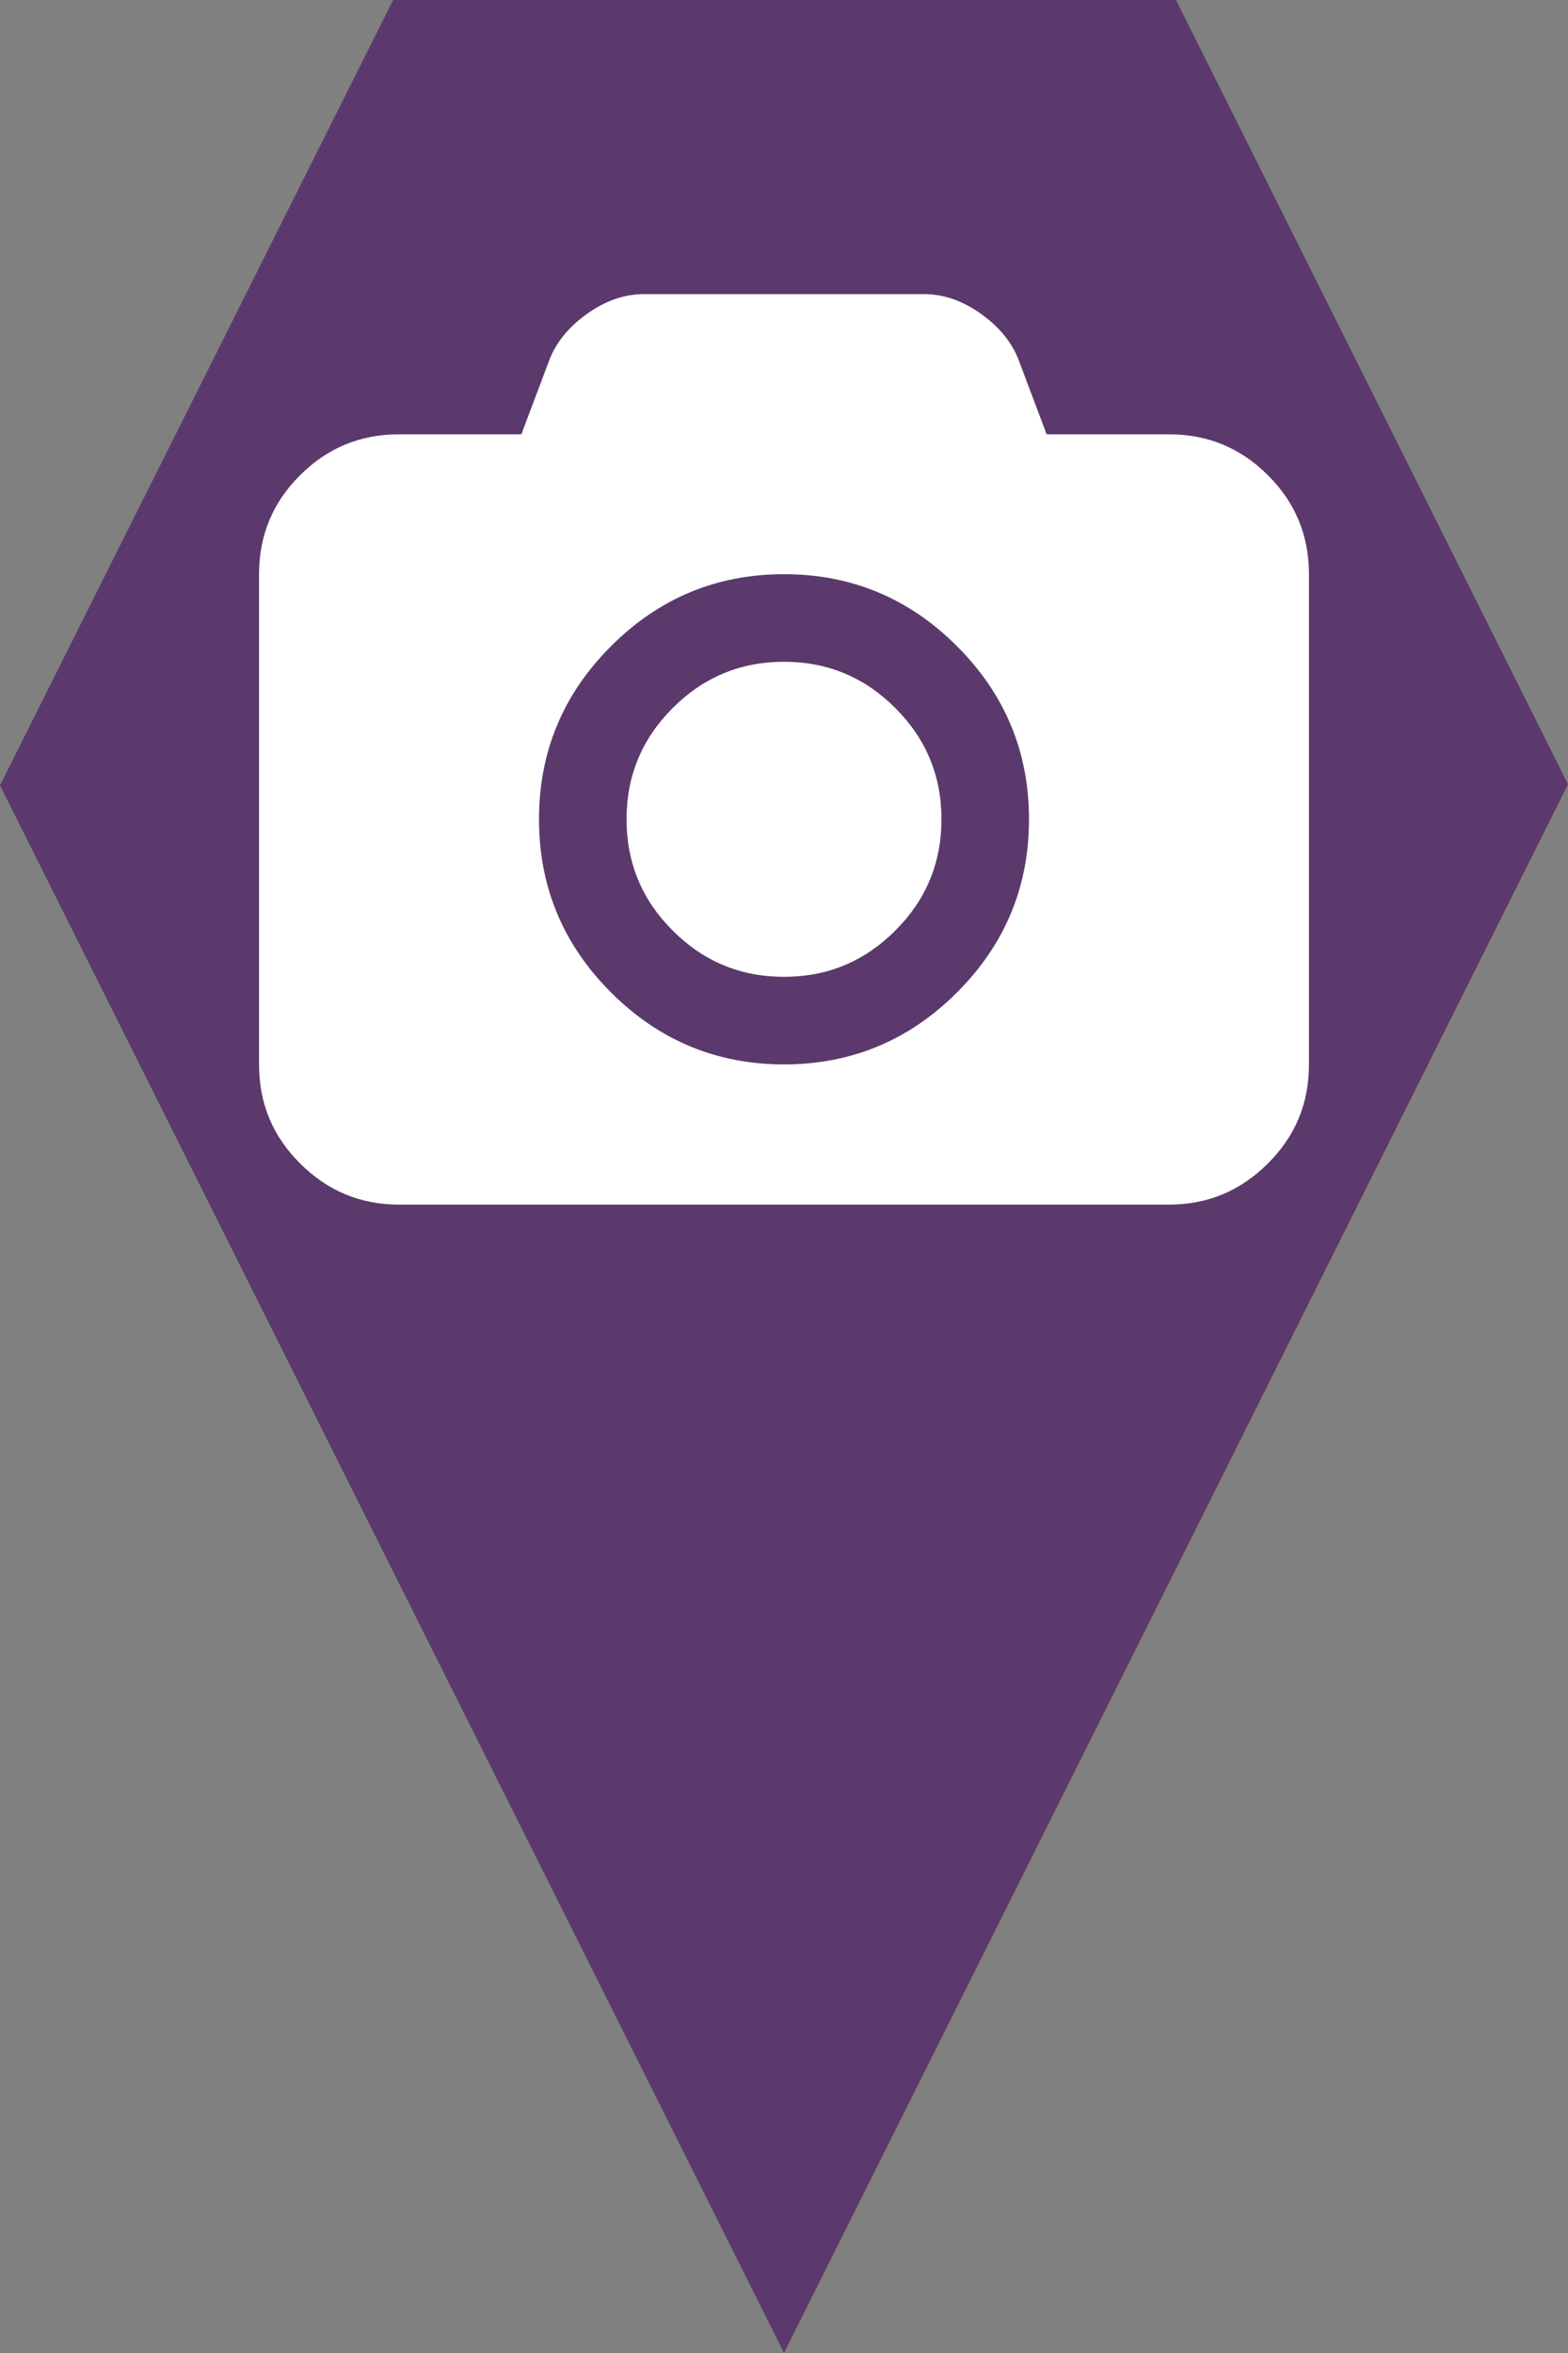 <?xml version="1.0" encoding="utf-8"?> <!DOCTYPE svg PUBLIC "-//W3C//DTD SVG 1.1//EN" "http://www.w3.org/Graphics/SVG/1.1/DTD/svg11.dtd"><svg version="1.1" id="marker-circle-blue" xmlns="http://www.w3.org/2000/svg" xmlns:xlink="http://www.w3.org/1999/xlink" x="0px"  y="0px" width="24px" height="36px" viewBox="0 0 24 36" enable-background="new 0 0 24 36" xml:space="preserve"><rect x="0" y="0" width="24" height="36" fill="#808080" stroke="none"/><polygon fill="#5B396C" points="12,36 24,12 18,0 6.017,0 0,12.016 "/><path fill="#ffffff" transform="translate(4.5 4.5)" d="M 7.5 5.625 C 8.164 5.625 8.73 5.859 9.203 6.332 C 9.676 6.805 9.91 7.371 9.91 8.035 C 9.91 8.699 9.676 9.266 9.203 9.738 C 8.73 10.211 8.164 10.445 7.5 10.445 C 6.836 10.445 6.27 10.211 5.797 9.738 C 5.324 9.266 5.09 8.699 5.09 8.035 C 5.09 7.371 5.324 6.805 5.797 6.332 C 6.27 5.859 6.836 5.625 7.5 5.625 Z M 13.395 2.145 C 13.984 2.145 14.488 2.352 14.906 2.77 C 15.328 3.188 15.535 3.695 15.535 4.285 L 15.535 11.785 C 15.535 12.379 15.328 12.883 14.906 13.301 C 14.488 13.719 13.984 13.93 13.395 13.93 L 1.605 13.93 C 1.016 13.93 0.512 13.719 0.094 13.301 C -0.328 12.883 -0.535 12.379 -0.535 11.785 L -0.535 4.285 C -0.535 3.695 -0.328 3.188 0.094 2.77 C 0.512 2.352 1.016 2.145 1.605 2.145 L 3.48 2.145 L 3.91 1.004 C 4.016 0.73 4.211 0.496 4.492 0.297 C 4.773 0.098 5.062 0 5.355 0 L 9.645 0 C 9.938 0 10.227 0.098 10.508 0.297 C 10.789 0.496 10.984 0.73 11.09 1.004 L 11.52 2.145 Z M 7.5 11.785 C 8.531 11.785 9.414 11.418 10.148 10.684 C 10.883 9.949 11.25 9.066 11.25 8.035 C 11.25 7.004 10.883 6.121 10.148 5.387 C 9.414 4.652 8.531 4.285 7.5 4.285 C 6.469 4.285 5.586 4.652 4.852 5.387 C 4.117 6.121 3.75 7.004 3.75 8.035 C 3.75 9.066 4.117 9.949 4.852 10.684 C 5.586 11.418 6.469 11.785 7.5 11.785 Z M 7.5 11.785 "></path> </svg>